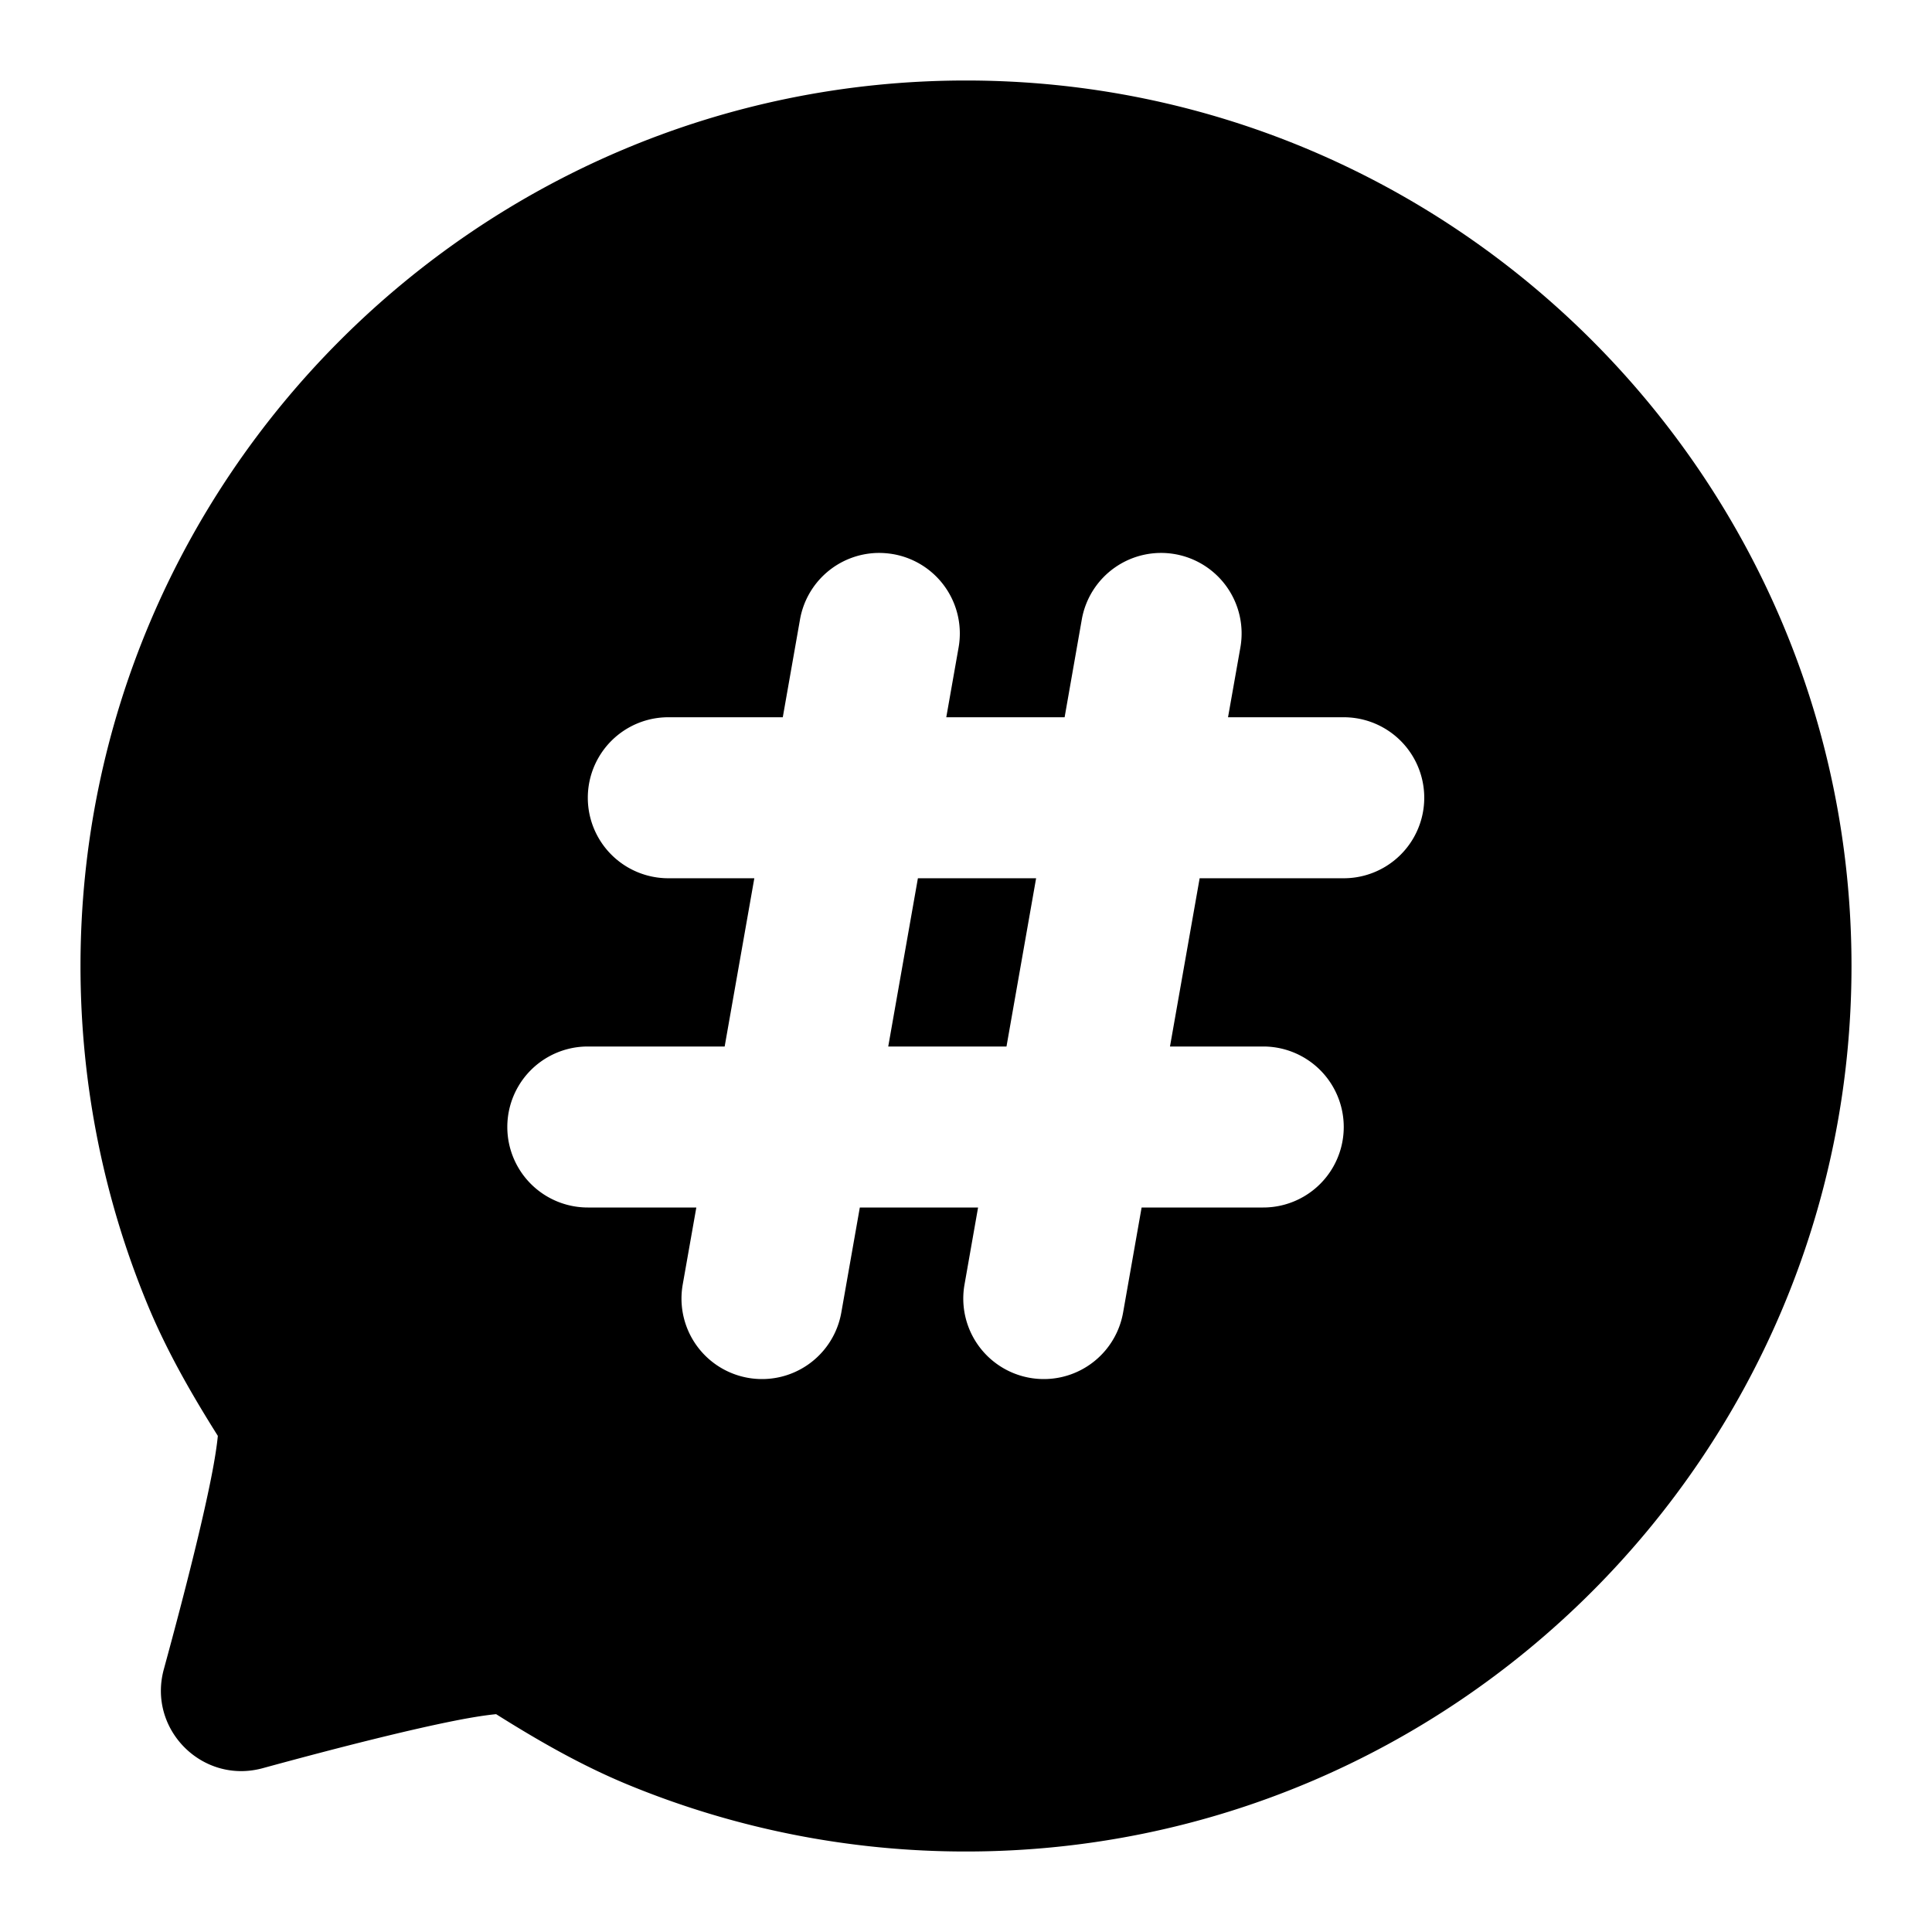 <svg xmlns="http://www.w3.org/2000/svg" width="48" height="48" viewBox="0 0 48 48"><path d="M22.805 21.82 22.068 26h2.938l.736-4.18z"/><path d="M24 2C11.873 2 2 11.873 2 24c0 2.977.594 5.827 1.67 8.422.475 1.146 1.089 2.214 1.742 3.252-.02.21-.068.552-.166 1.043-.21 1.061-.605 2.665-1.176 4.756-.408 1.494.963 2.865 2.457 2.457 2.09-.571 3.695-.965 4.756-1.176.49-.098.833-.146 1.043-.166 1.038.653 2.106 1.267 3.252 1.742A22 22 0 0 0 24 46c12.127 0 22-9.873 22-22S36.127 2 24 2Zm-2.21 11.738q.199-.005.403.03a2 2 0 0 1 1.623 2.318l-.306 1.734h2.94l.427-2.43a2 2 0 1 1 3.94.696l-.307 1.734h2.875a2 2 0 0 1 0 4h-3.58L29.068 26h2.317a2 2 0 0 1 0 4h-3.022l-.46 2.61a2 2 0 1 1-3.94-.696L24.3 30h-2.938l-.46 2.61a2 2 0 1 1-3.94-.696L17.3 30h-2.696a2 2 0 0 1 0-4h3.4l.737-4.18h-2.137a2 2 0 0 1 0-4h2.844l.428-2.43a2 2 0 0 1 1.912-1.652z"/></svg>